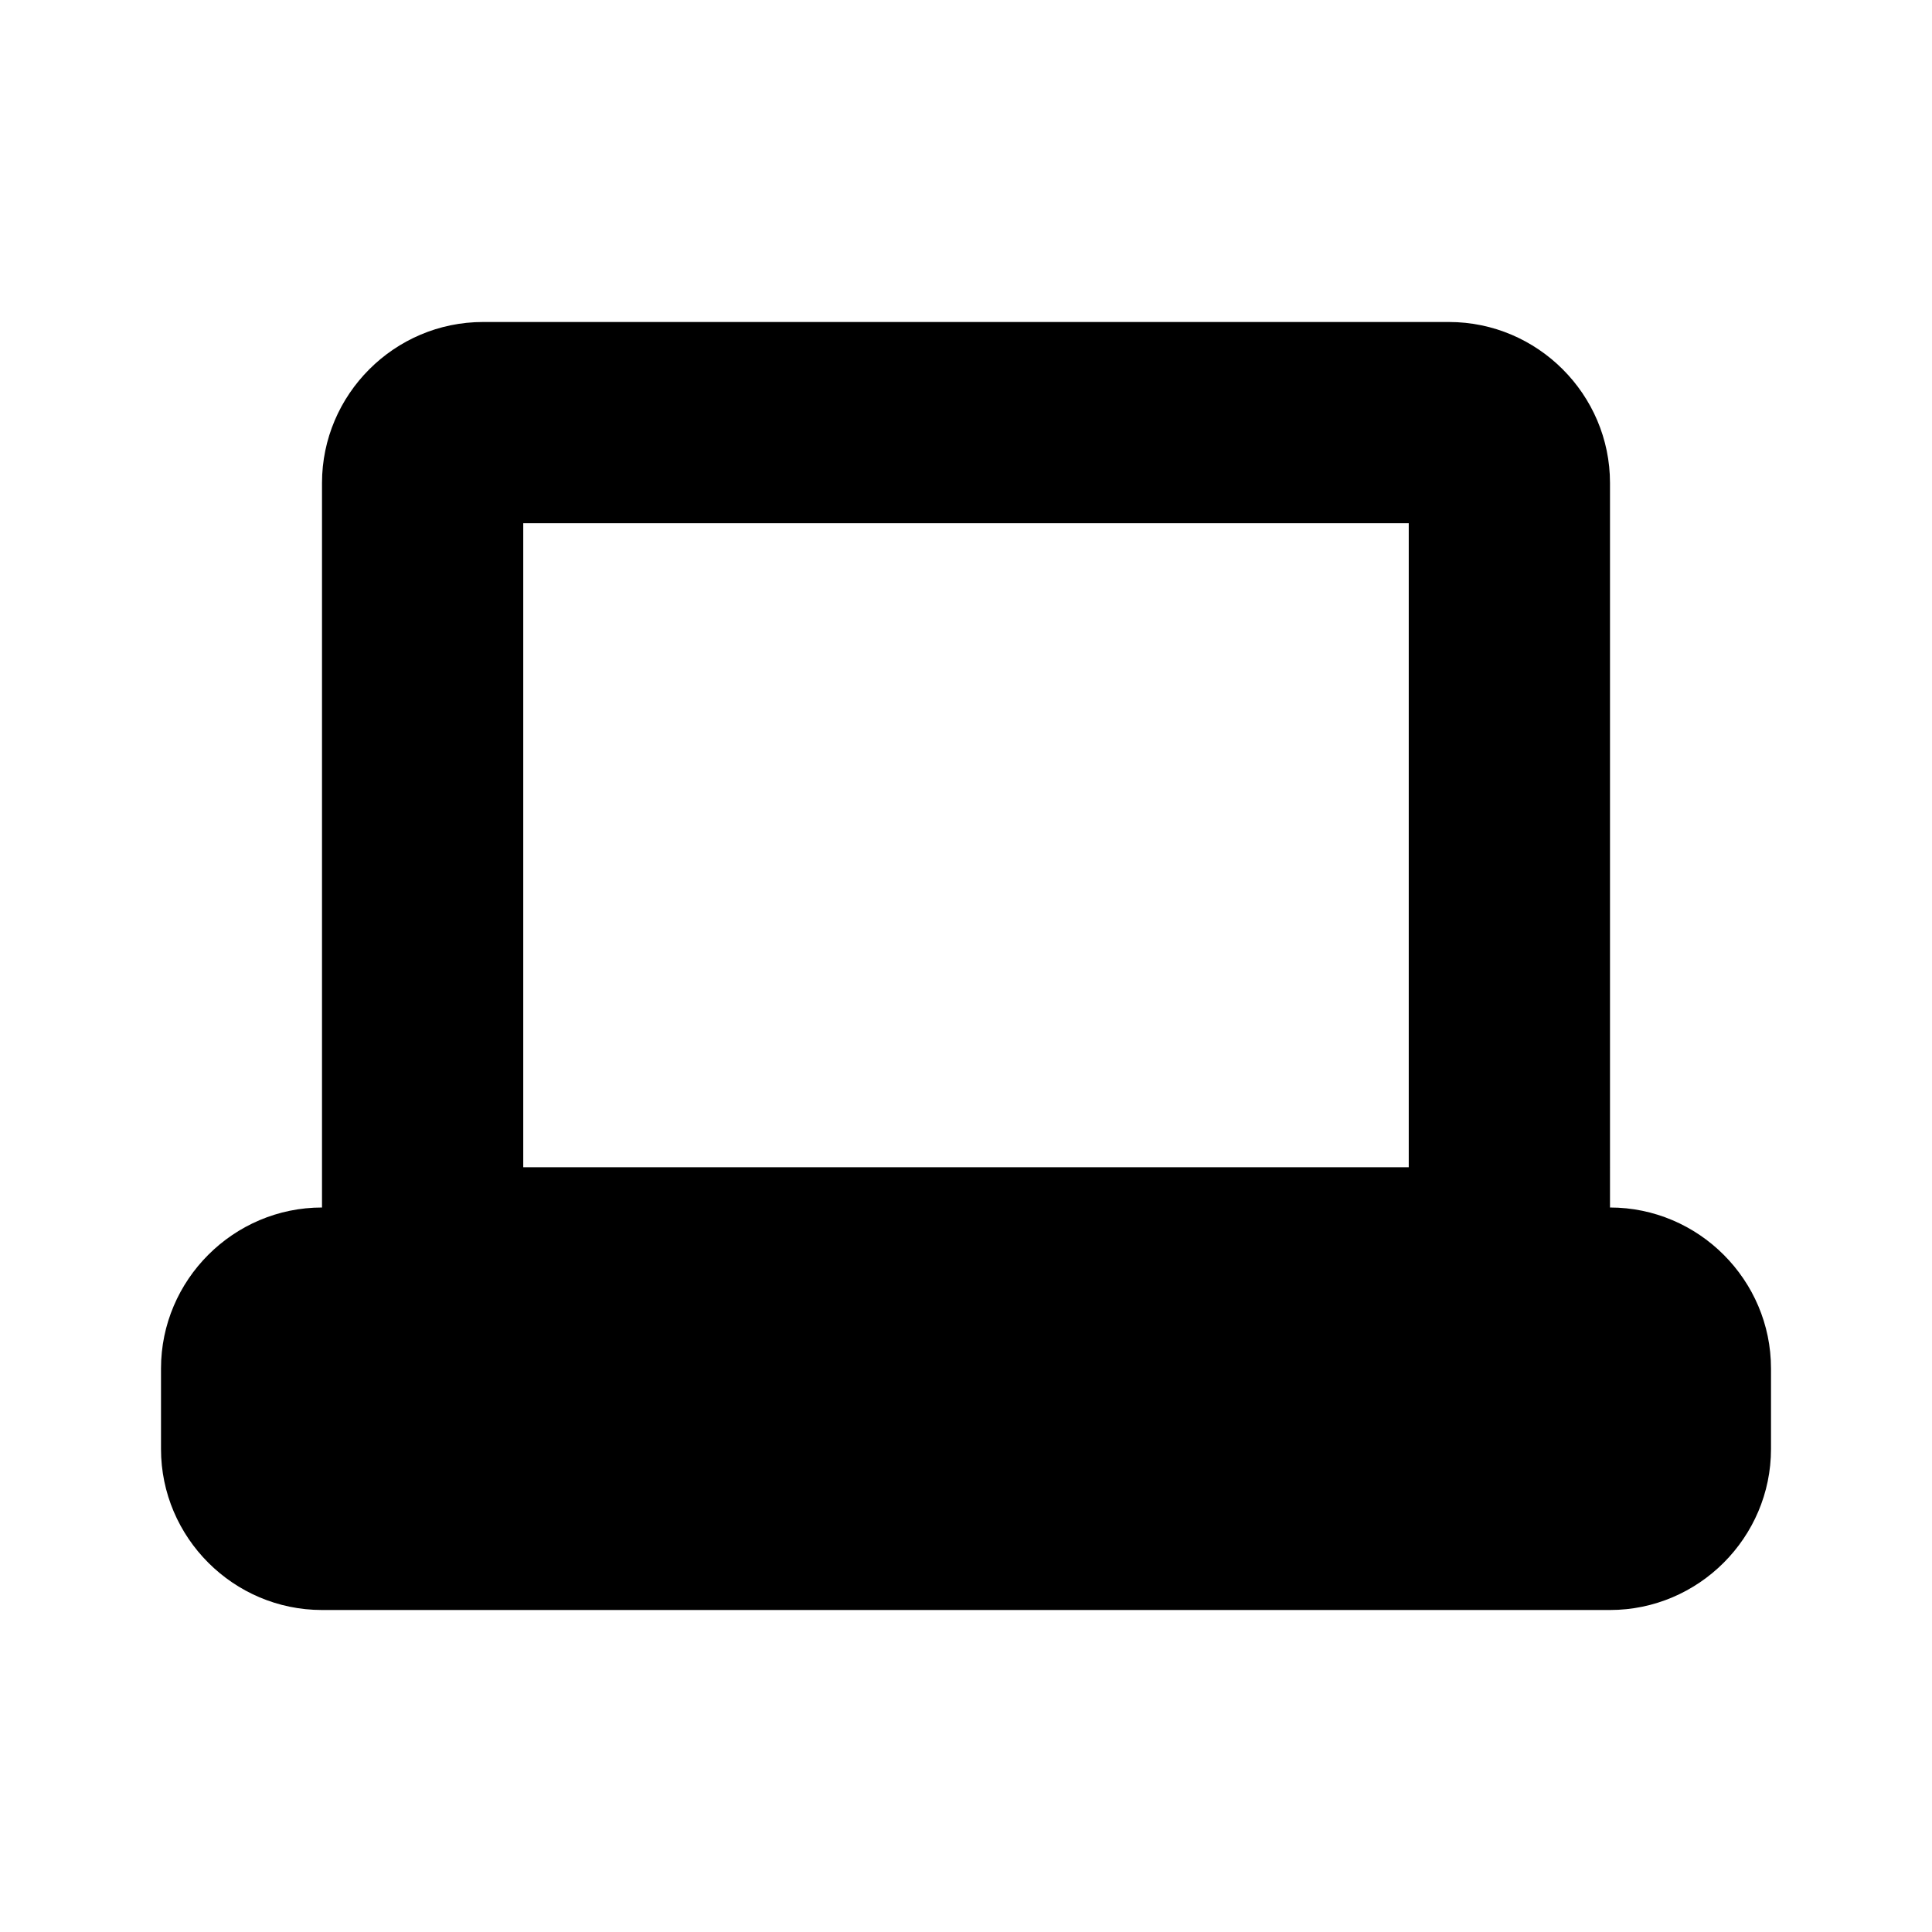 <svg xmlns="http://www.w3.org/2000/svg" height="48" viewBox="0 0 48 48" width="48"><path d="M0 0h48v48H0z" fill="none"/>
<g id="Shopicon">
	<path d="M8,40h32c2.2,0,4-1.8,4-4v-2c0-2.2-1.8-4-4-4V12c0-2.2-1.8-4-4-4H12c-2.2,0-4,1.8-4,4v18c-2.2,0-4,1.8-4,4v2
		C4,38.2,5.8,40,8,40z M13,13h22v16H13V13z"/>
</g>
</svg>
